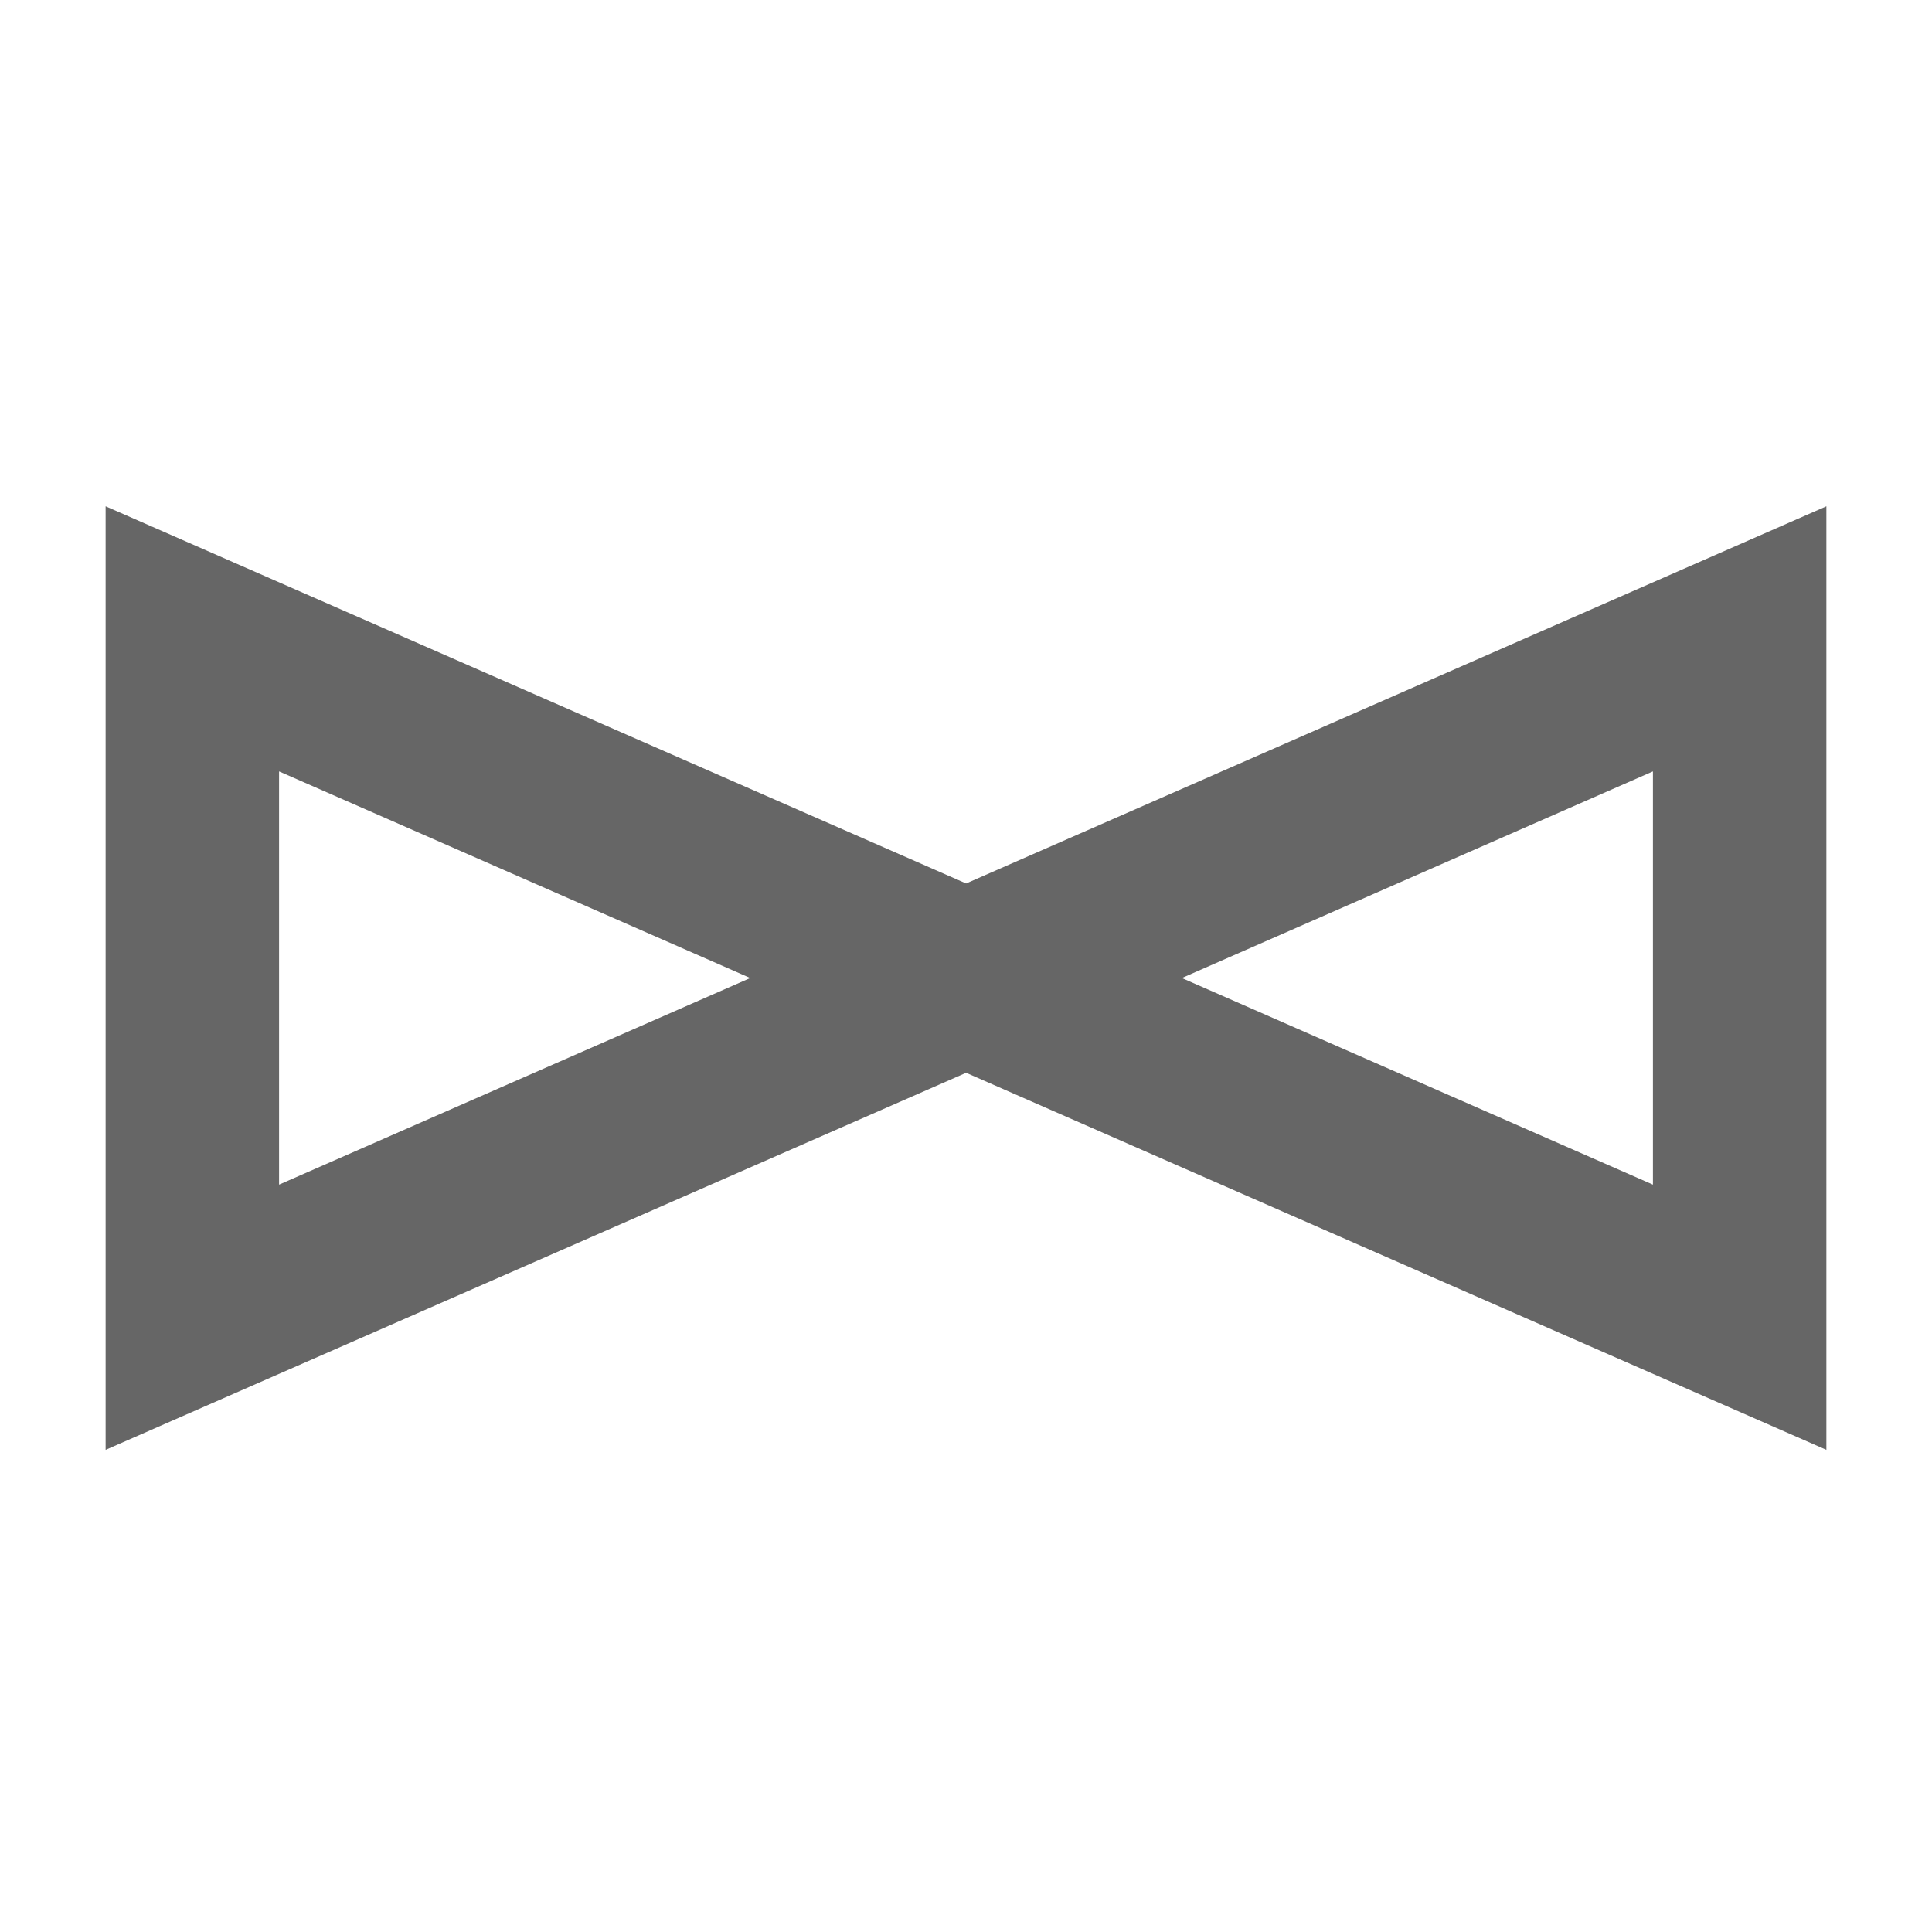 <?xml version="1.0" encoding="utf-8"?>
<!-- Generator: Adobe Illustrator 16.0.0, SVG Export Plug-In . SVG Version: 6.00 Build 0)  -->
<!DOCTYPE svg PUBLIC "-//W3C//DTD SVG 1.1//EN" "http://www.w3.org/Graphics/SVG/1.1/DTD/svg11.dtd">
<svg version="1.1" id="레이어_1" xmlns="http://www.w3.org/2000/svg" xmlns:xlink="http://www.w3.org/1999/xlink" x="0px"
	 y="0px" width="18px" height="18px" viewBox="0 0 18 18" enable-background="new 0 0 18 18" xml:space="preserve">
<path fill="#666666" d="M15.4,11.037l-4.389-1.925l0,0L15.4,7.187V11.037z M2.6,11.037v-3.85l4.39,1.925L2.6,11.037z M17.016,4.717
	L9.001,8.231L0.984,4.717v8.791l8.017-3.513l8.015,3.513V4.717L17.016,4.717z"/>
</svg>
